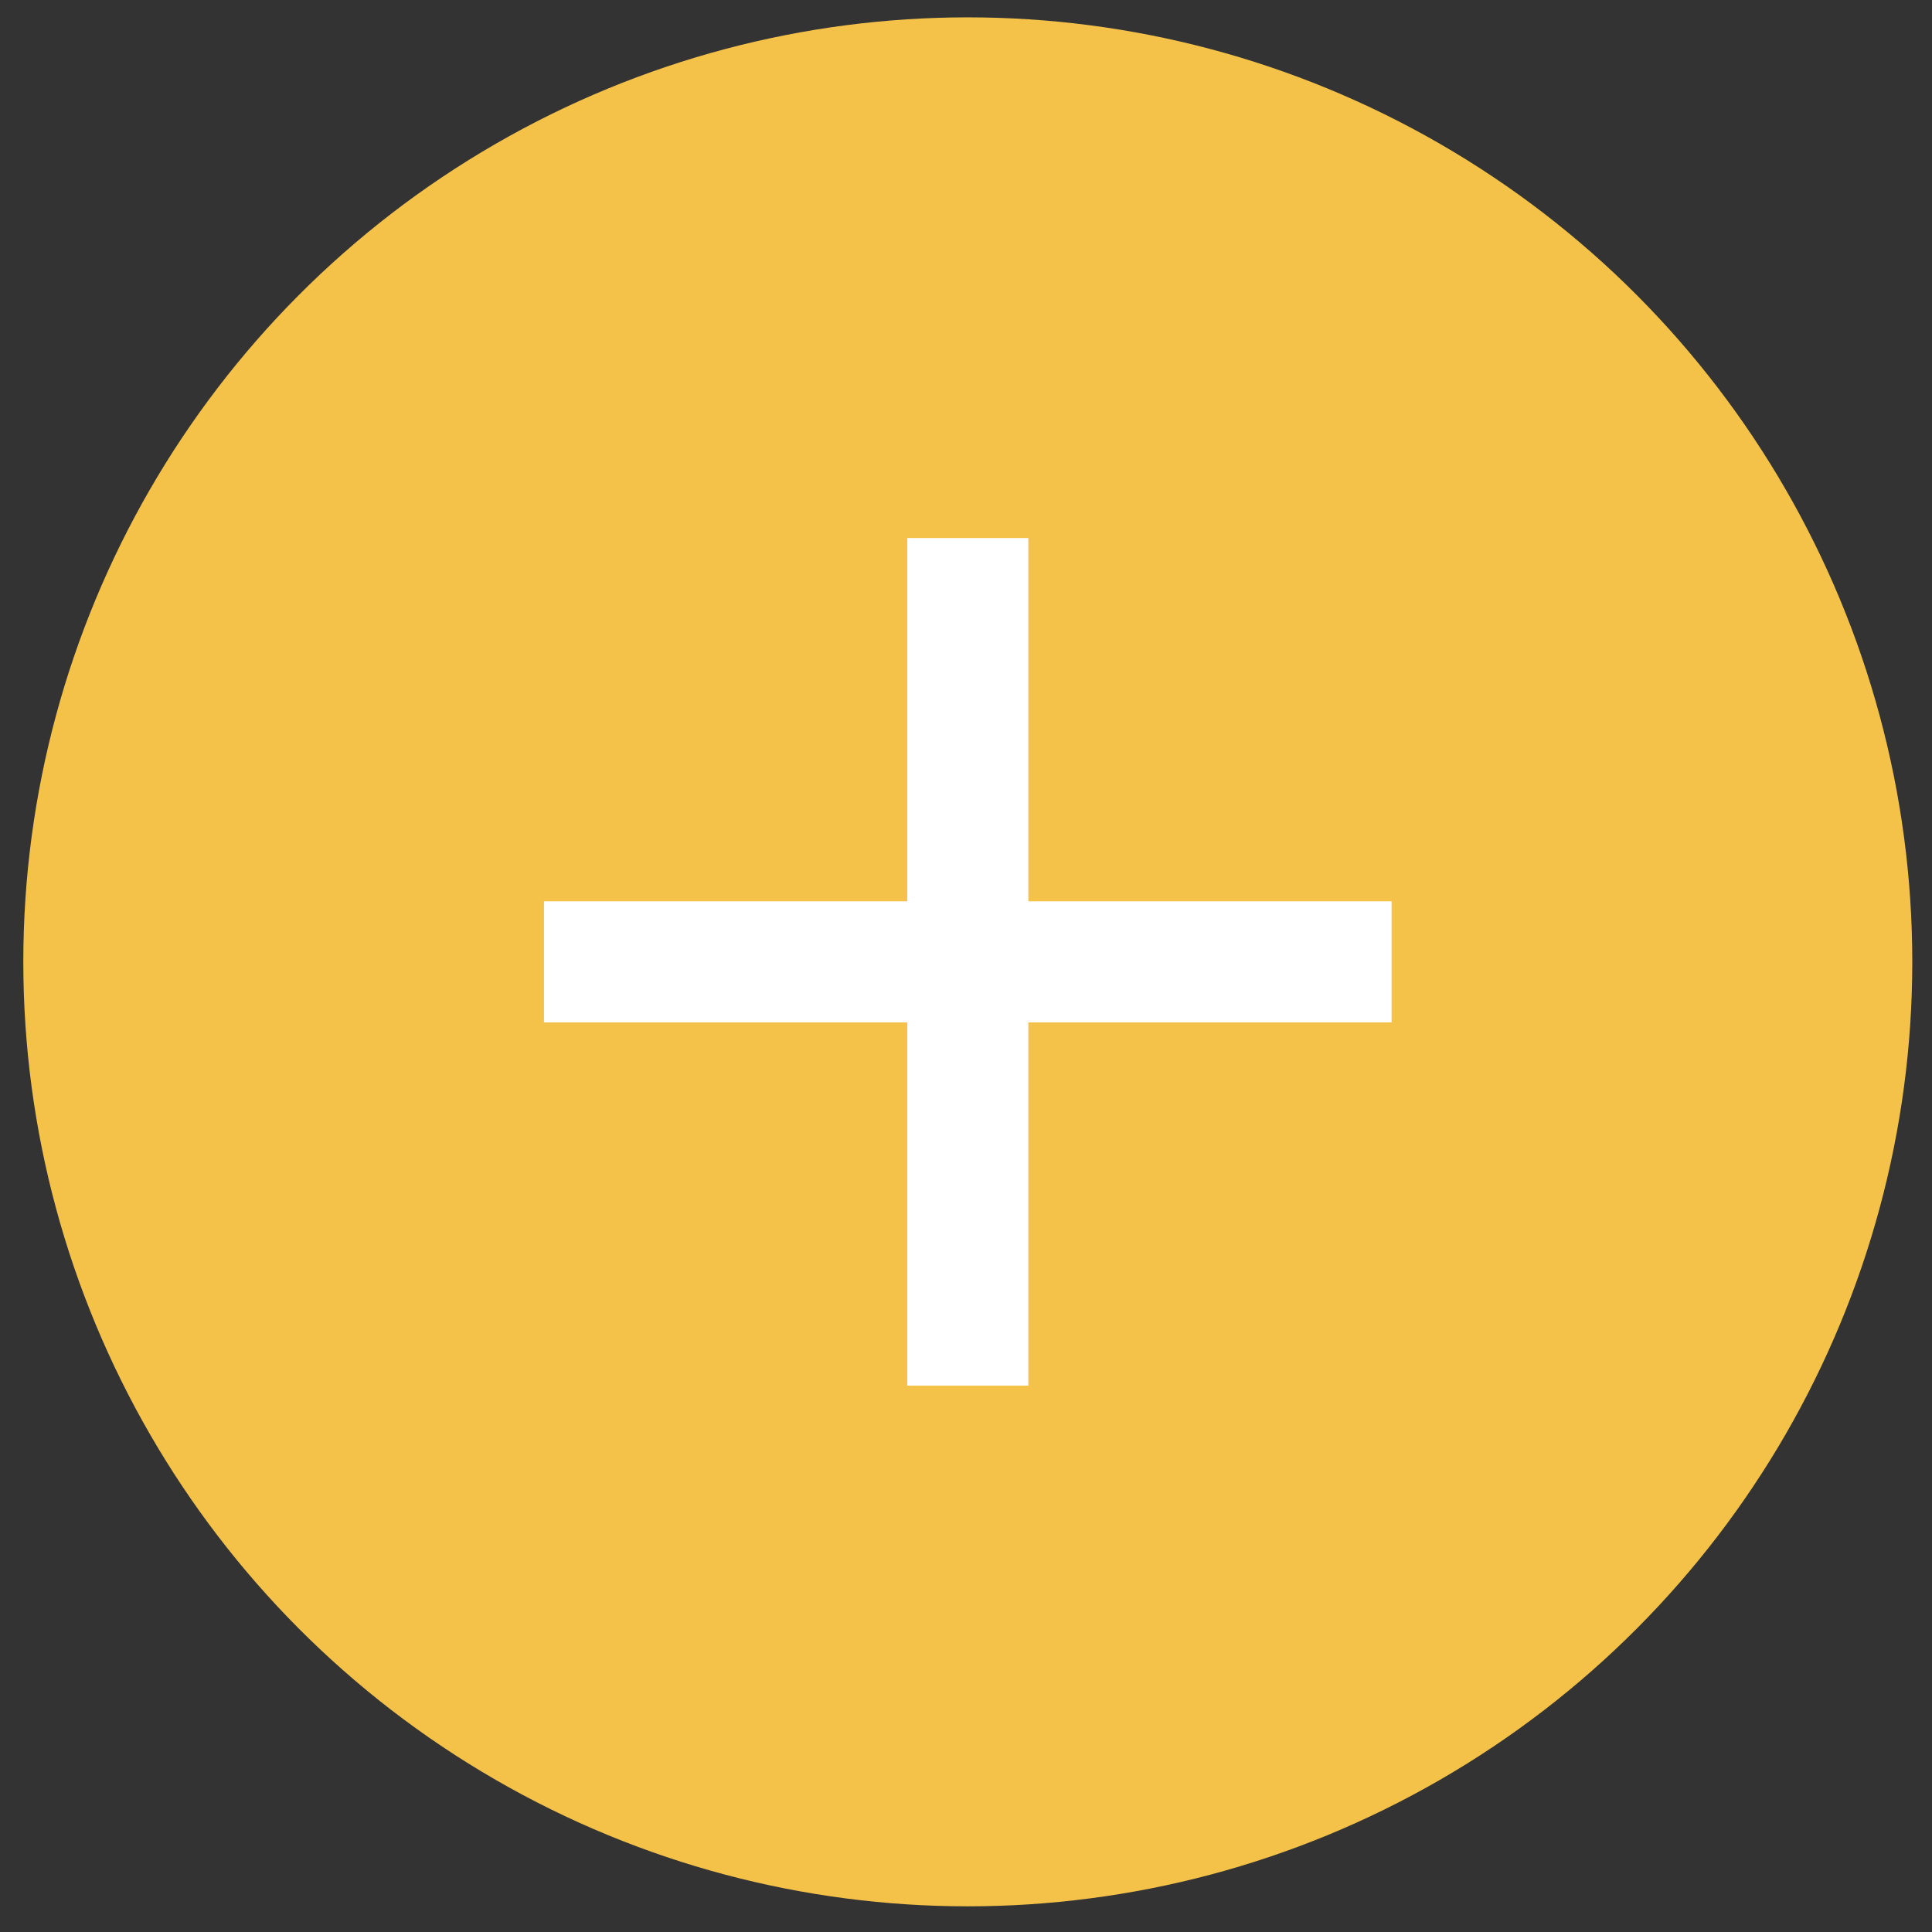 <svg width="59" height="59" viewBox="0 0 59 59" fill="none" xmlns="http://www.w3.org/2000/svg">
<rect x="0" y="0" width="59" height="59" fill="#333333" stroke="none"/>
<circle cx="29.555" cy="29.373" r="28.843" fill="#F5C249"/>
<path d="M31.404 31.222V42.315H27.706V31.222H16.612V27.524H27.706V16.431H31.404V27.524H42.497V31.222H31.404Z" fill="white"/>
</svg>
